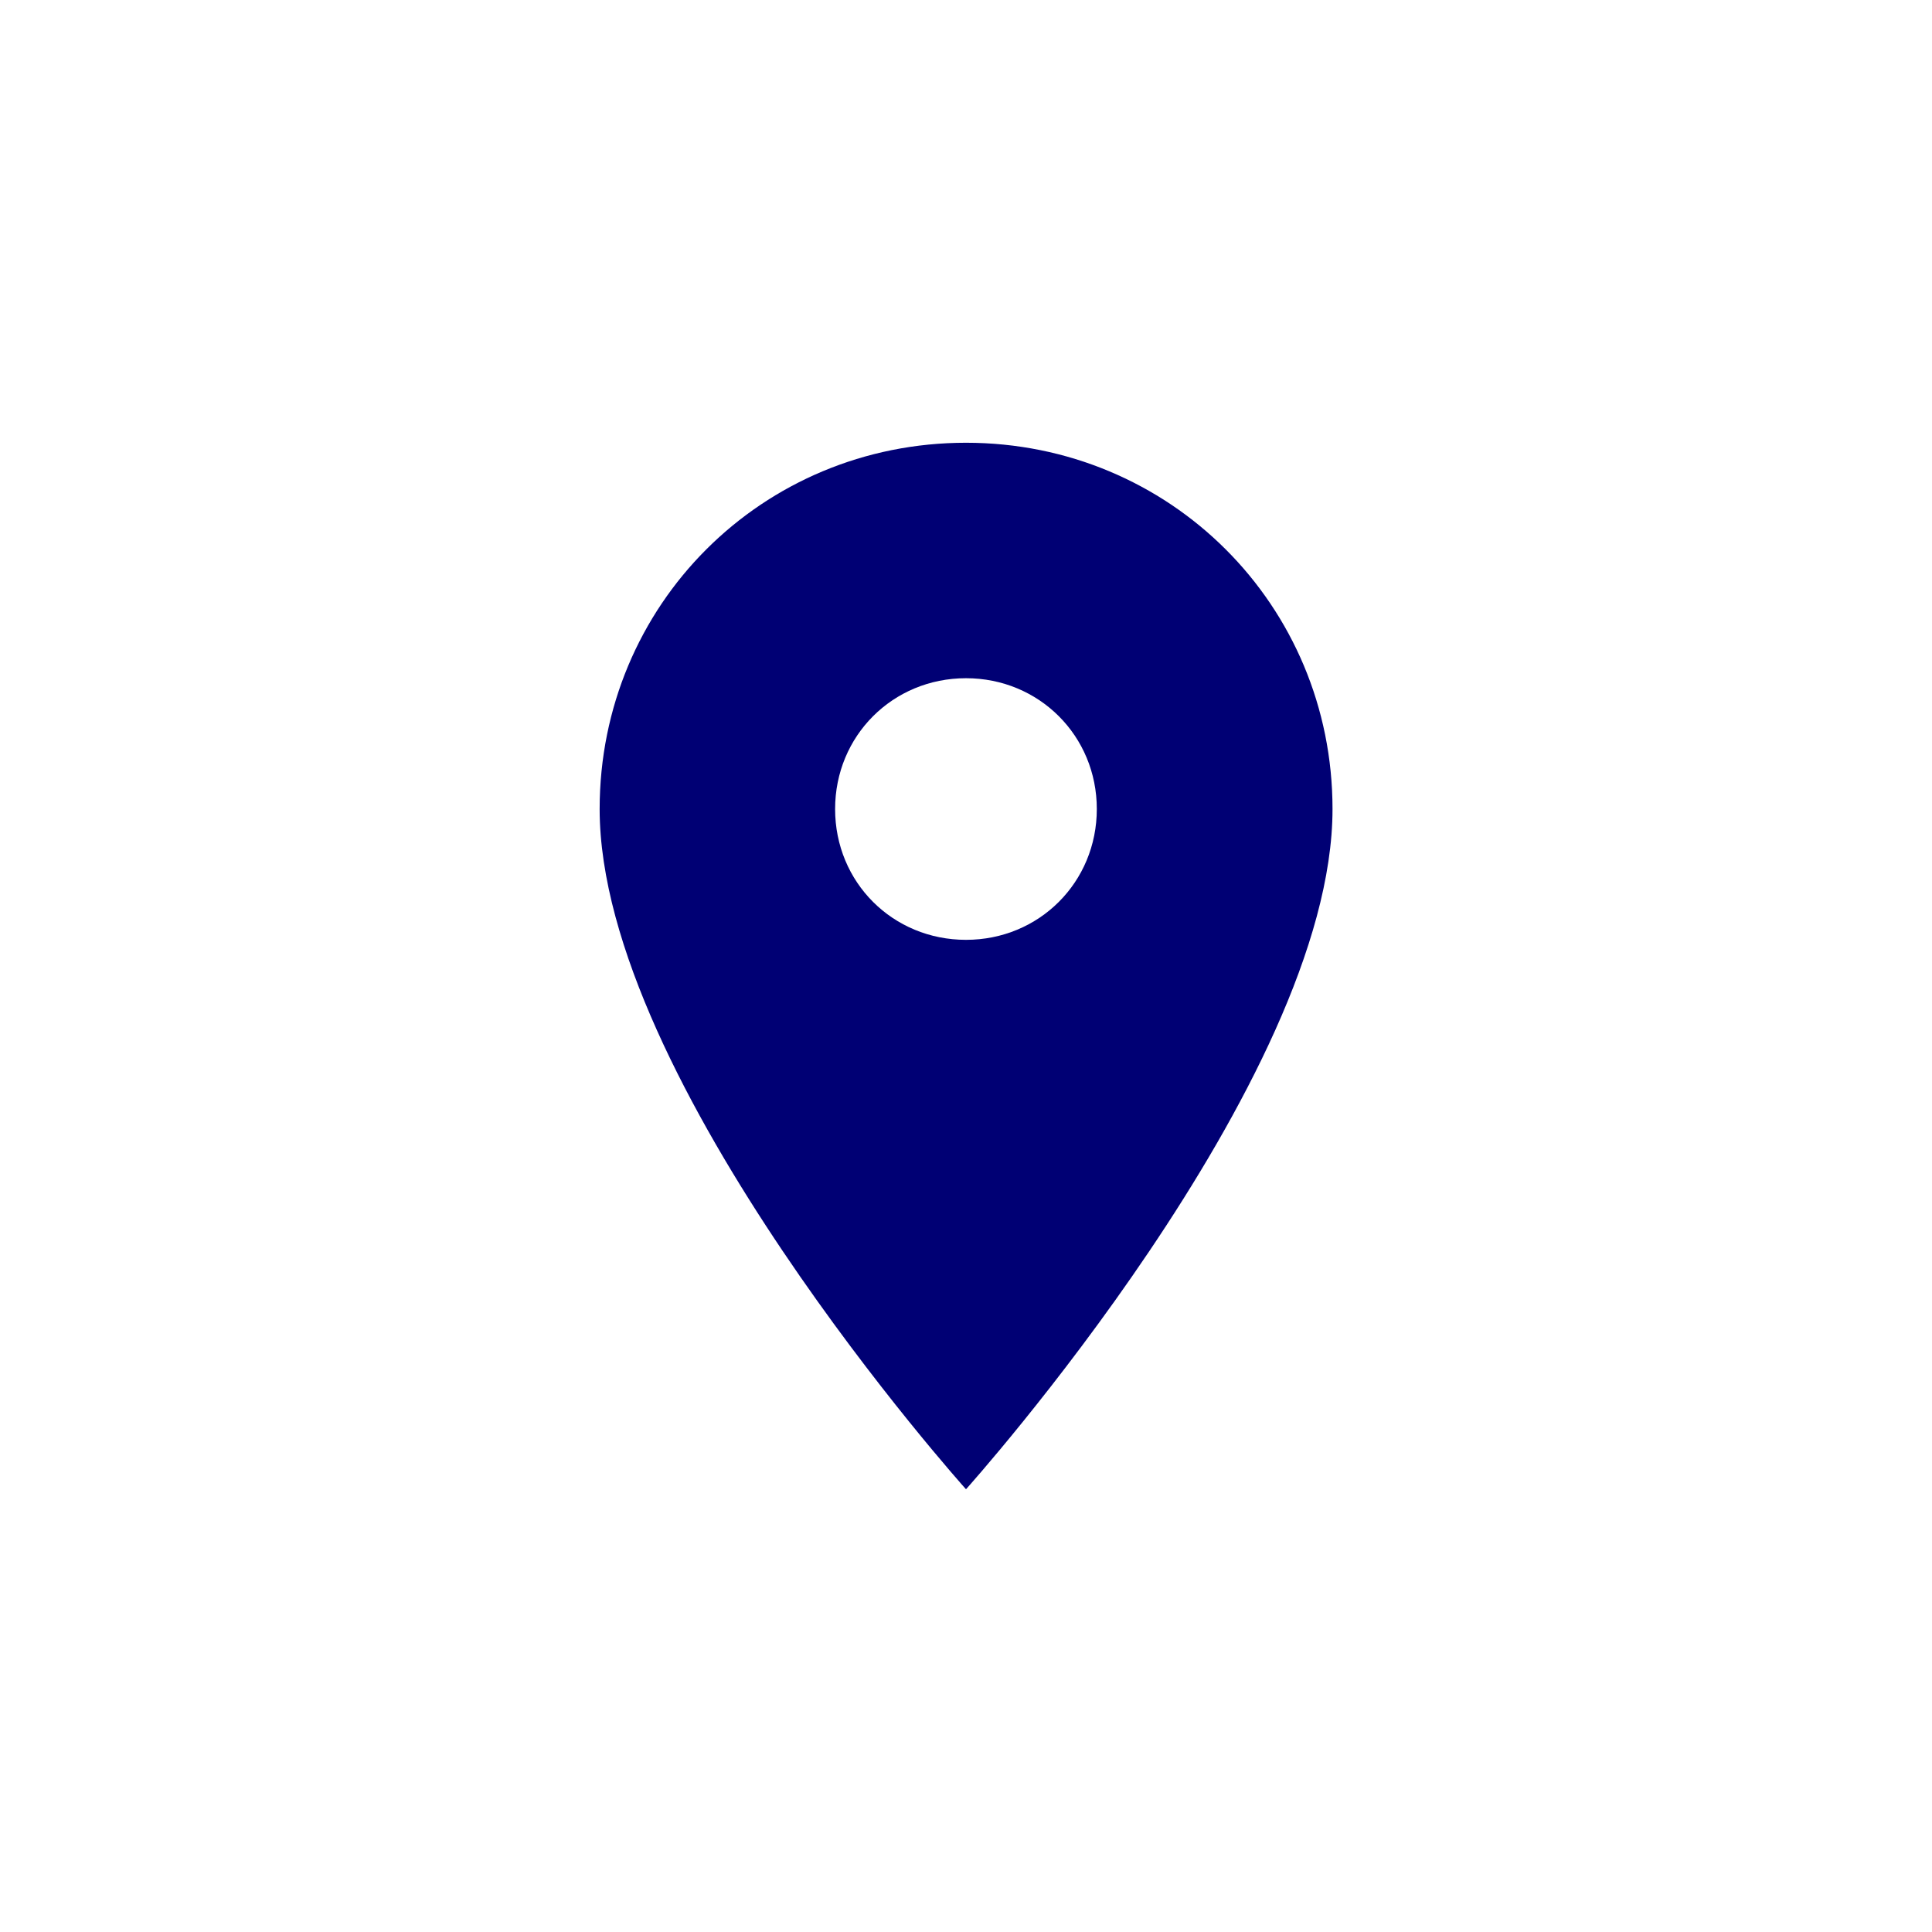 <?xml version="1.0" encoding="utf-8"?>
<!-- Generator: Adobe Illustrator 15.0.2, SVG Export Plug-In . SVG Version: 6.00 Build 0)  -->
<!DOCTYPE svg PUBLIC "-//W3C//DTD SVG 1.1//EN" "http://www.w3.org/Graphics/SVG/1.1/DTD/svg11.dtd">
<svg version="1.1" id="Calque_1" xmlns="http://www.w3.org/2000/svg" xmlns:xlink="http://www.w3.org/1999/xlink" x="0px" y="0px"
	 width="24px" height="24px" viewBox="0 0 24 24" enable-background="new 0 0 24 24" xml:space="preserve">
<g id="place">
	<path fill="#000074" d="M12,5.5c-2.535,0-4.551,2.016-4.551,4.55C7.449,13.432,12,18.5,12,18.5s4.553-5.068,4.553-8.45
		C16.553,7.516,14.533,5.5,12,5.5z M12,11.675c-0.91,0-1.626-0.714-1.626-1.625c0-0.909,0.716-1.625,1.626-1.625
		c0.908,0,1.625,0.716,1.625,1.625C13.625,10.96,12.908,11.675,12,11.675z"/>
</g>
</svg>
